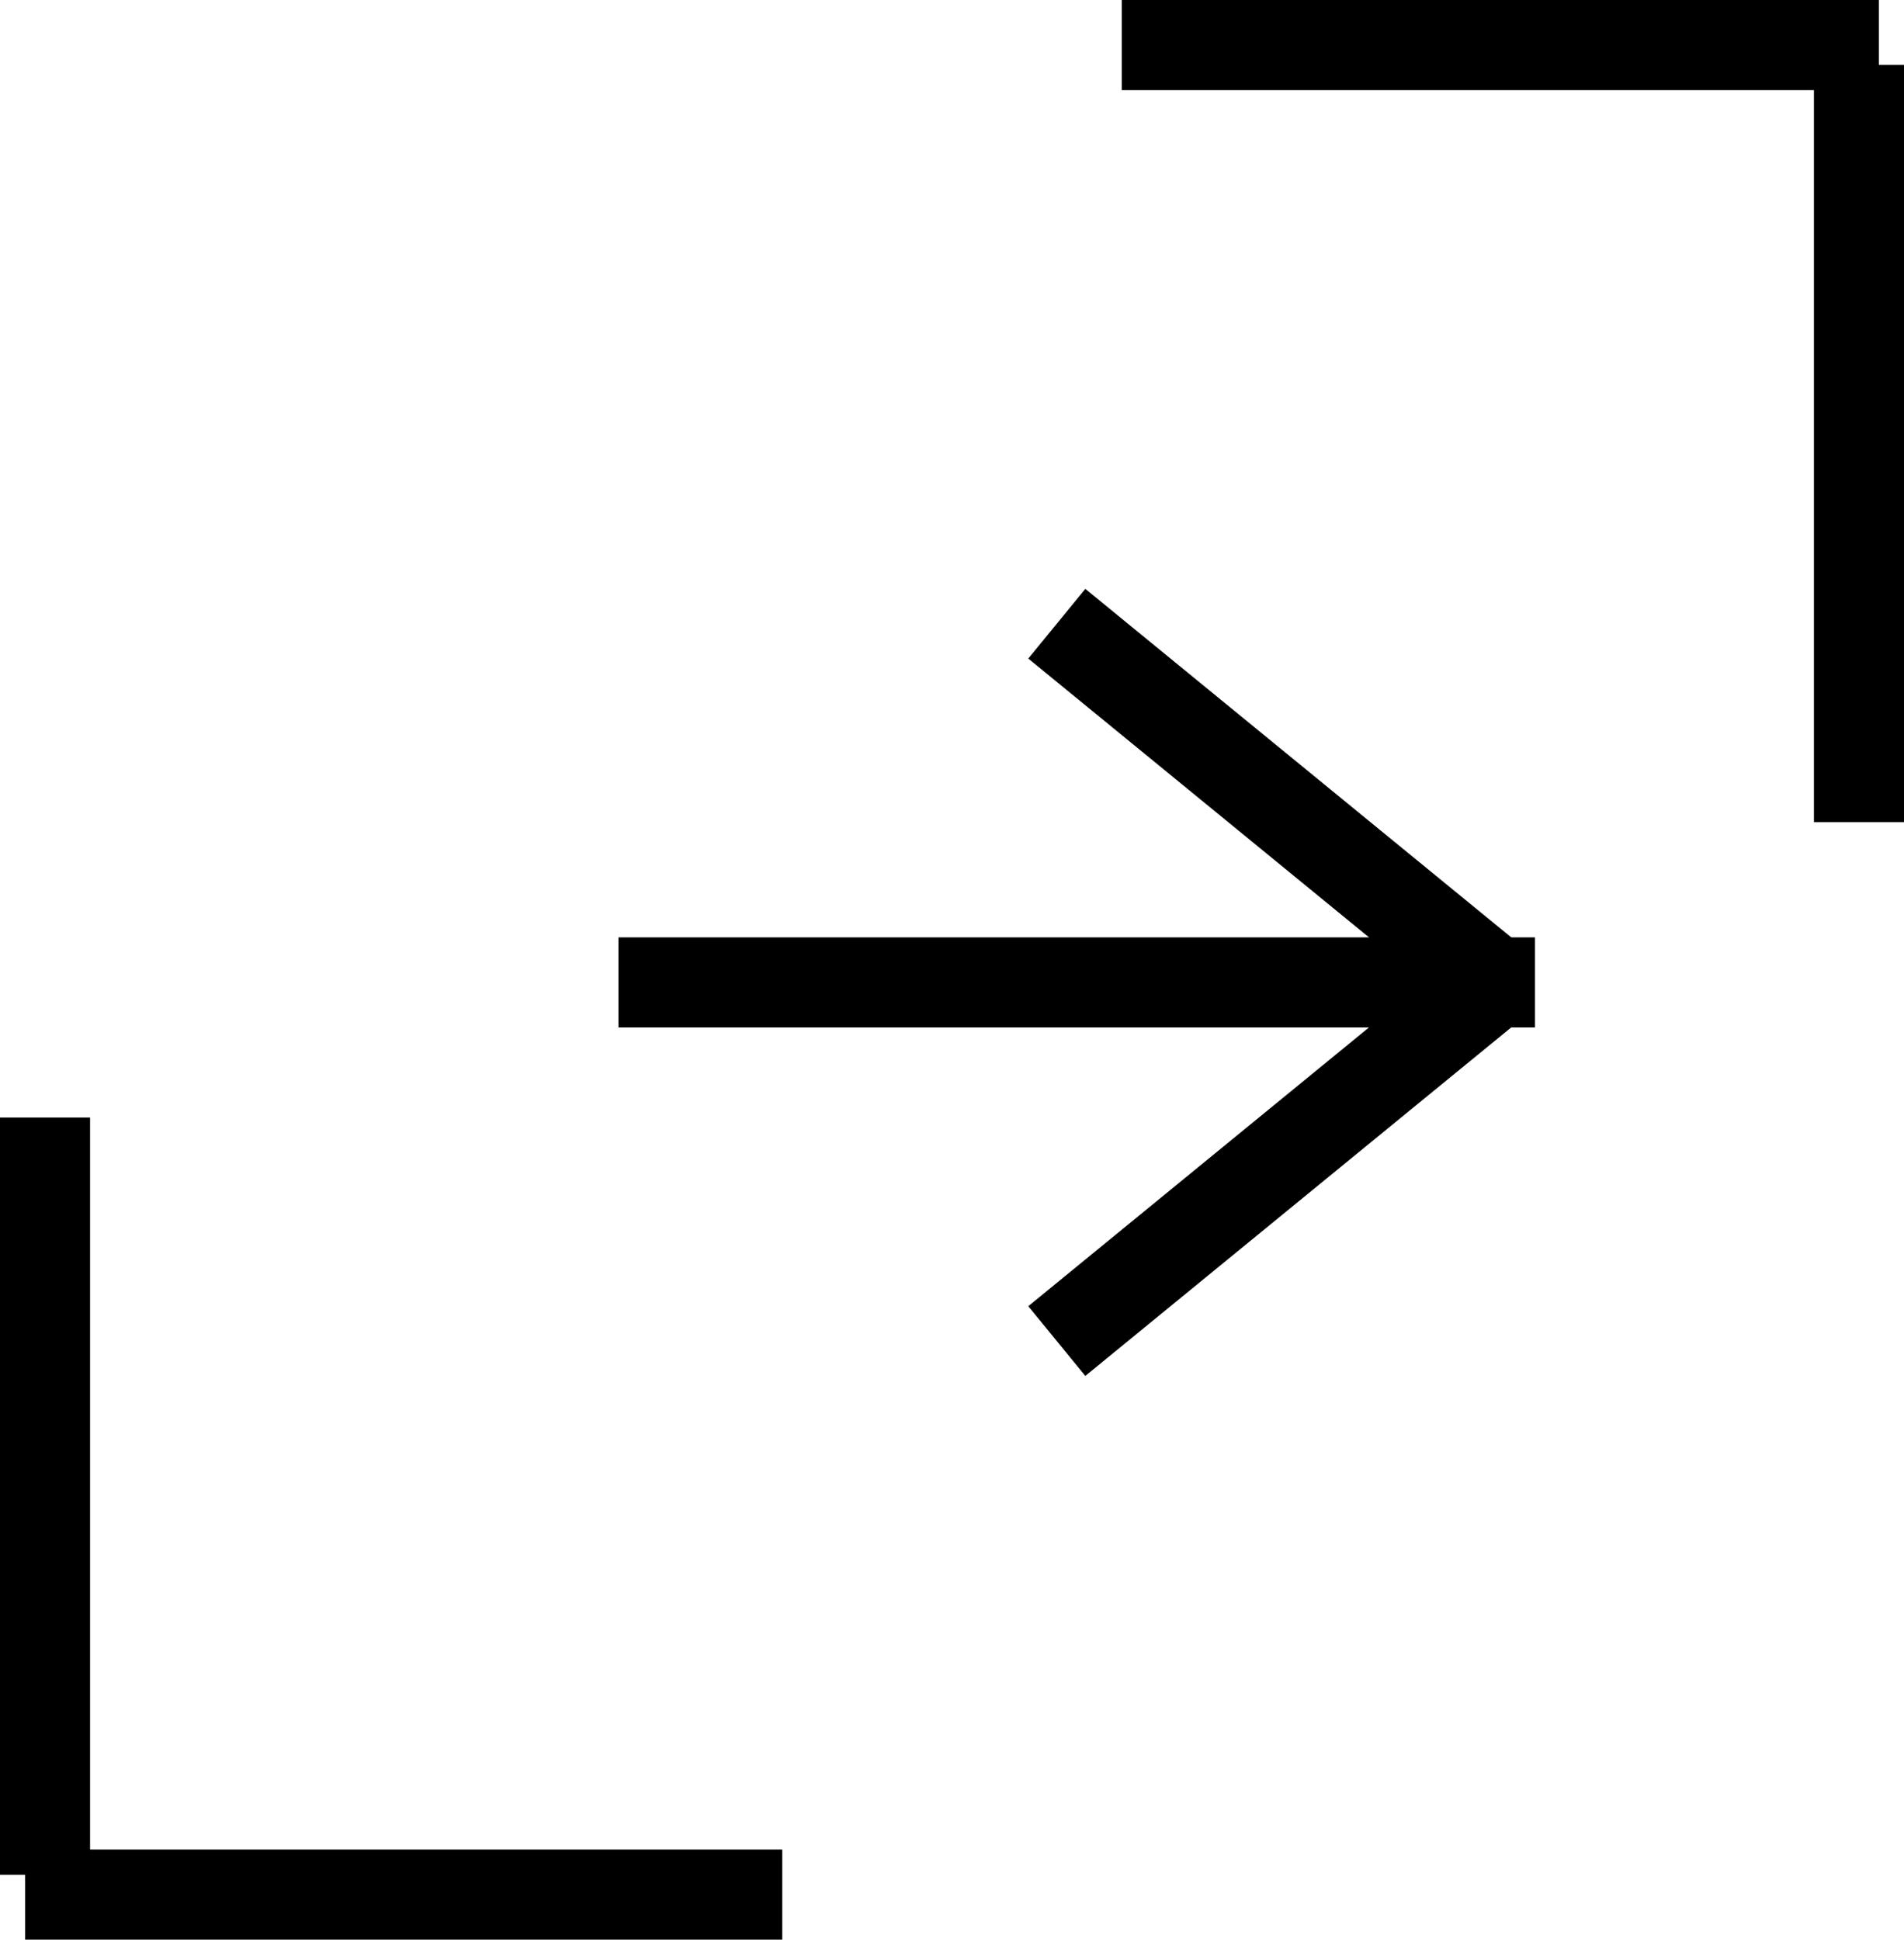 <svg xmlns="http://www.w3.org/2000/svg" width="42.278" height="43.065"><g data-name="Group 3718" fill="none" stroke="#000" stroke-width="2"><g data-name="Group 3717"><path data-name="Line 8" d="M13.733 21.812h20.351"/><path data-name="Line 9" d="M23.466 13.848l9.733 7.963"/><path data-name="Line 10" d="M23.466 29.775l9.733-7.963"/></g><g data-name="Group 3715"><path data-name="Line 11" d="M1 24.812v16.812"/><path data-name="Line 12" d="M17.37 42.066H.558"/></g><g data-name="Group 3716"><path data-name="Line 11" d="M41.278 18.254V1.442"/><path data-name="Line 12" d="M24.908 1H41.72"/></g></g></svg>